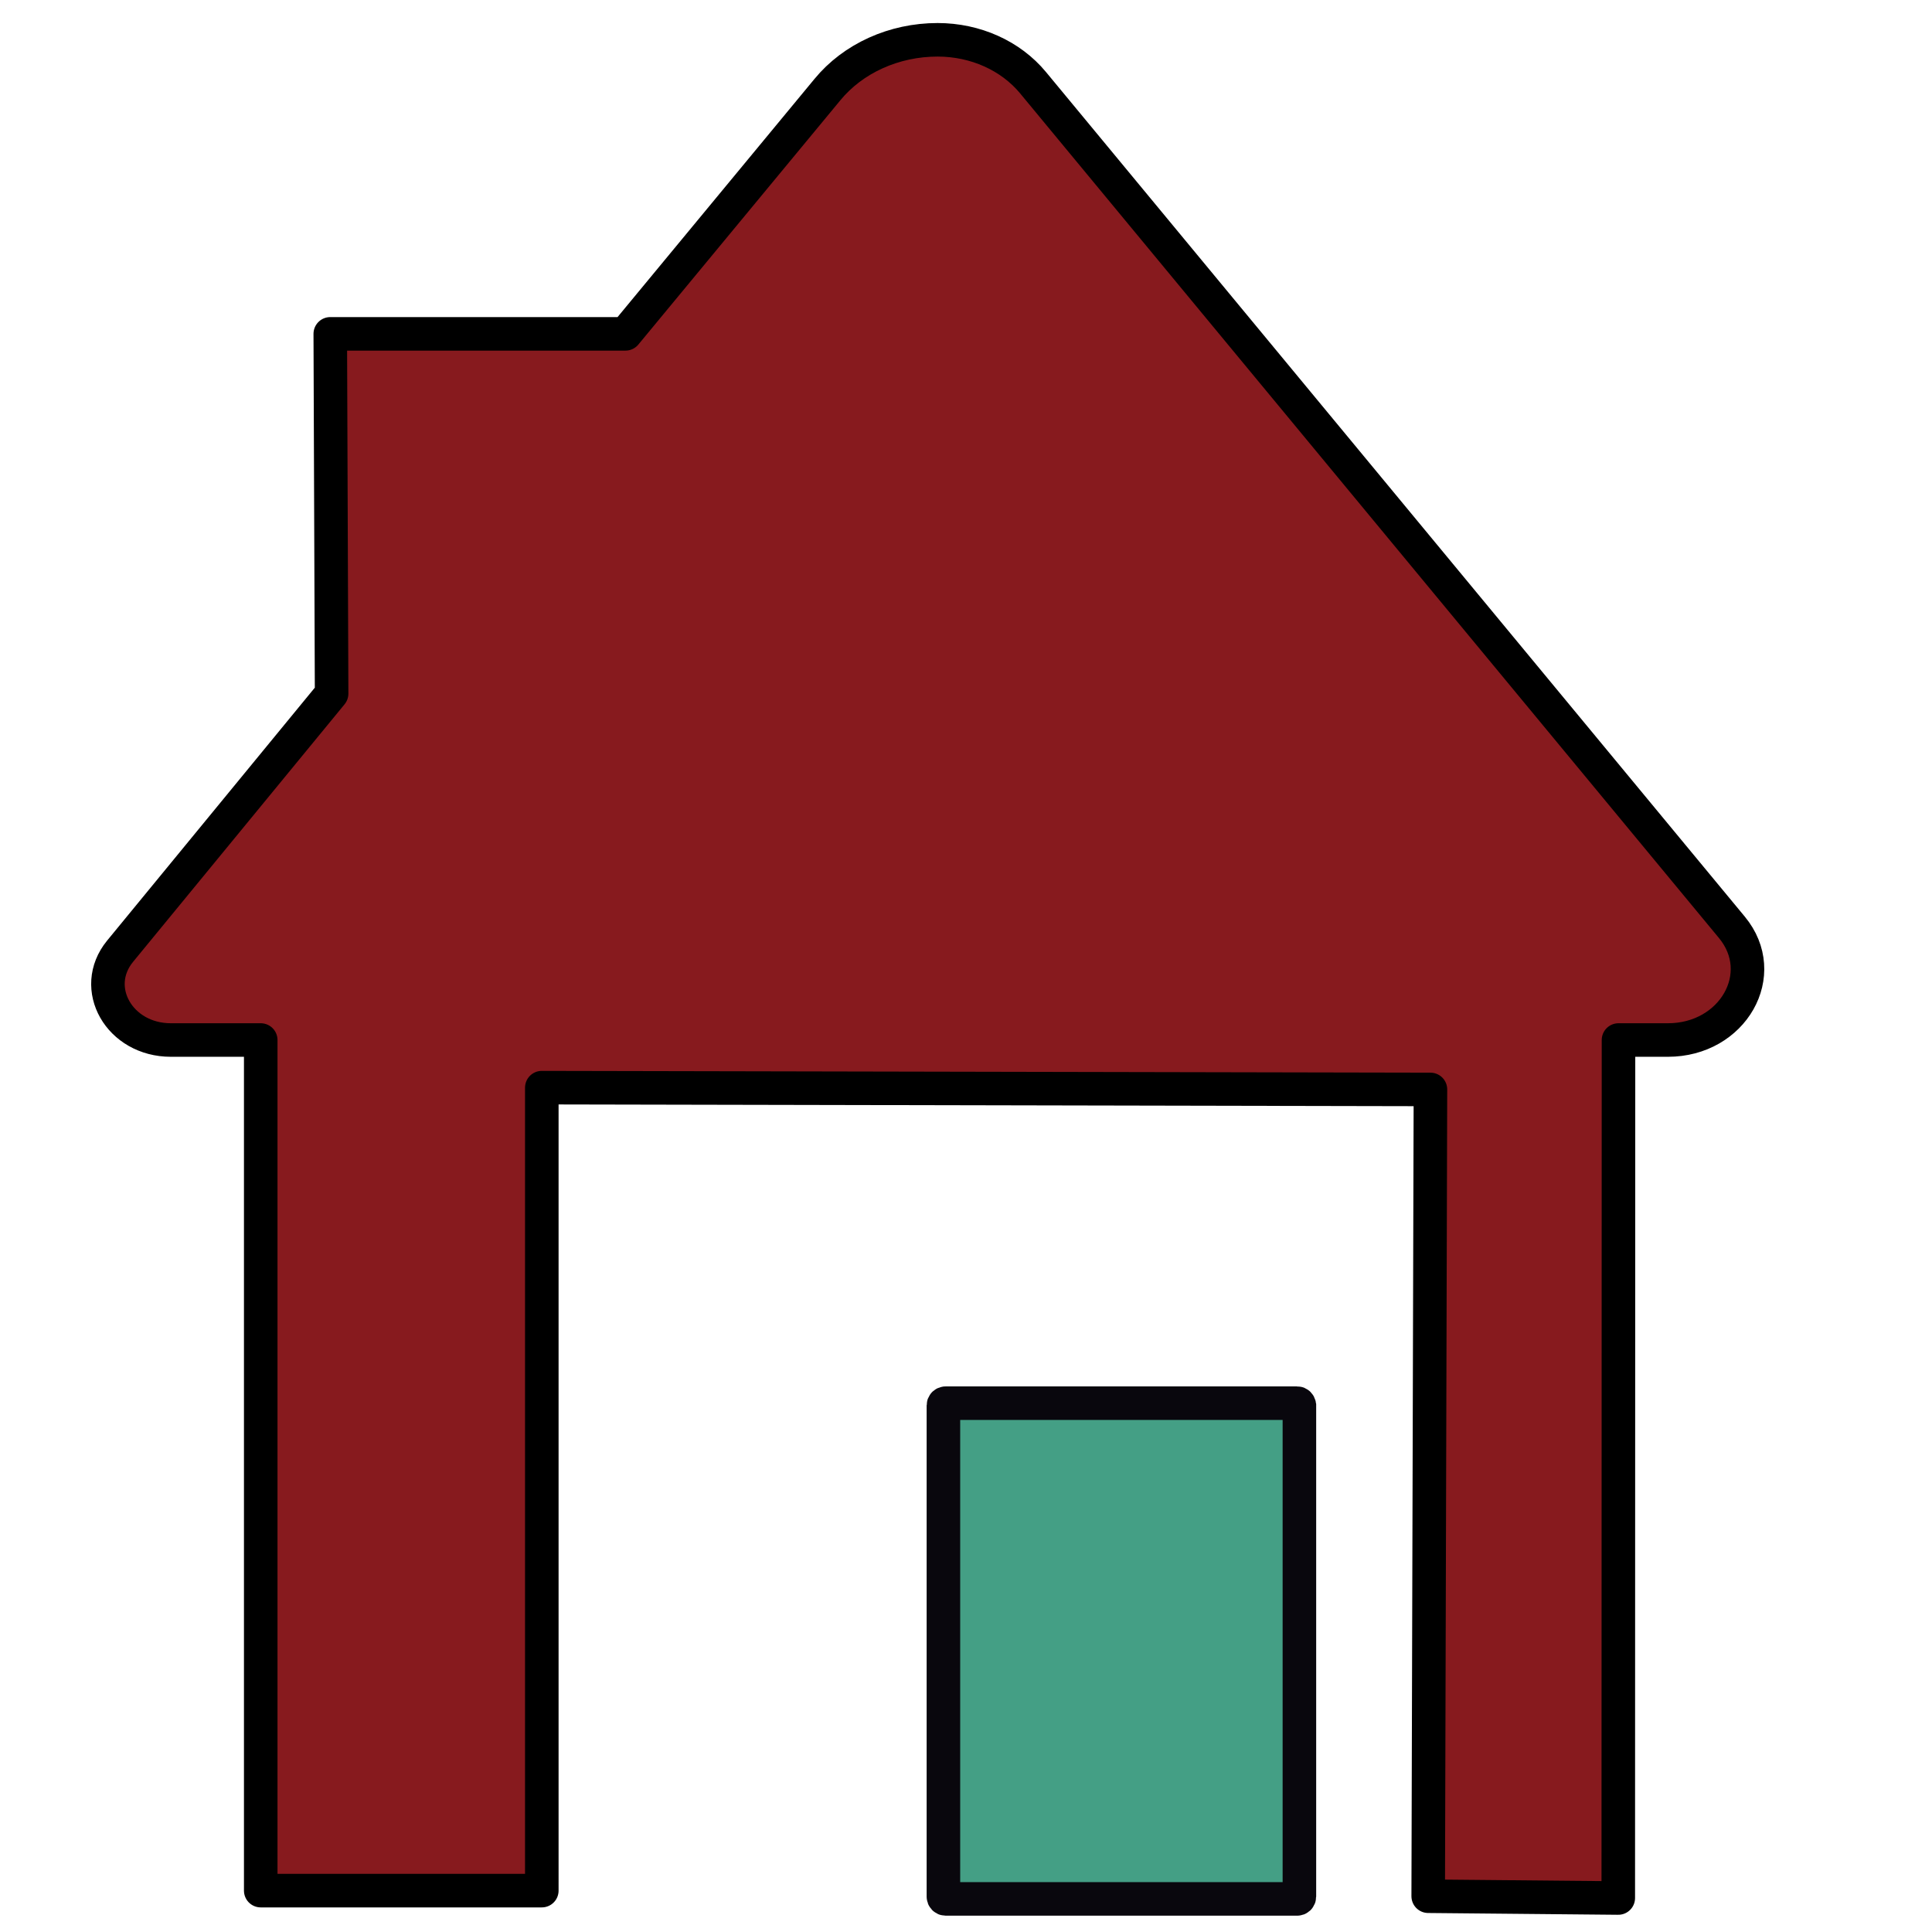 <?xml version="1.0" encoding="utf-8"?>
<!-- Generator: Adobe Illustrator 18.1.1, SVG Export Plug-In . SVG Version: 6.00 Build 0)  -->
<svg version="1.1" id="Capa_1" xmlns="http://www.w3.org/2000/svg" xmlns:xlink="http://www.w3.org/1999/xlink" x="0px" y="0px"
	 viewBox="0 0 864 864" enable-background="new 0 0 864 864" xml:space="preserve">
<path fill="#871A1E" stroke="#000000" stroke-width="15" stroke-linejoin="round" stroke-miterlimit="10" d="M774.5,414.7L462,37
	c-10-12.1-25.8-19.2-42.7-19.2c-19.5,0-37.8,8.3-49.3,22.3l-90.3,109.2h-132l0.6,160.9L53.7,425.4c-13.5,16.5-0.3,39.7,22.7,39.7
	h40.2v380.4l125.7,0V486.4l397.4,0.8L638.7,848l85,0.8l0.1-383.7h22.1C775,465.1,791.8,435.6,774.5,414.7z"/>
<path fill="#449F85" stroke="#09070D" stroke-width="15" stroke-miterlimit="10" d="M580.1,627.5H422.9c-0.5,0-1,0.4-1,1v219.7
	c0,0.5,0.4,1,1,1h157.2c0.5,0,1-0.4,1-1V628.5C581,627.9,580.6,627.5,580.1,627.5z"/>
</svg>
